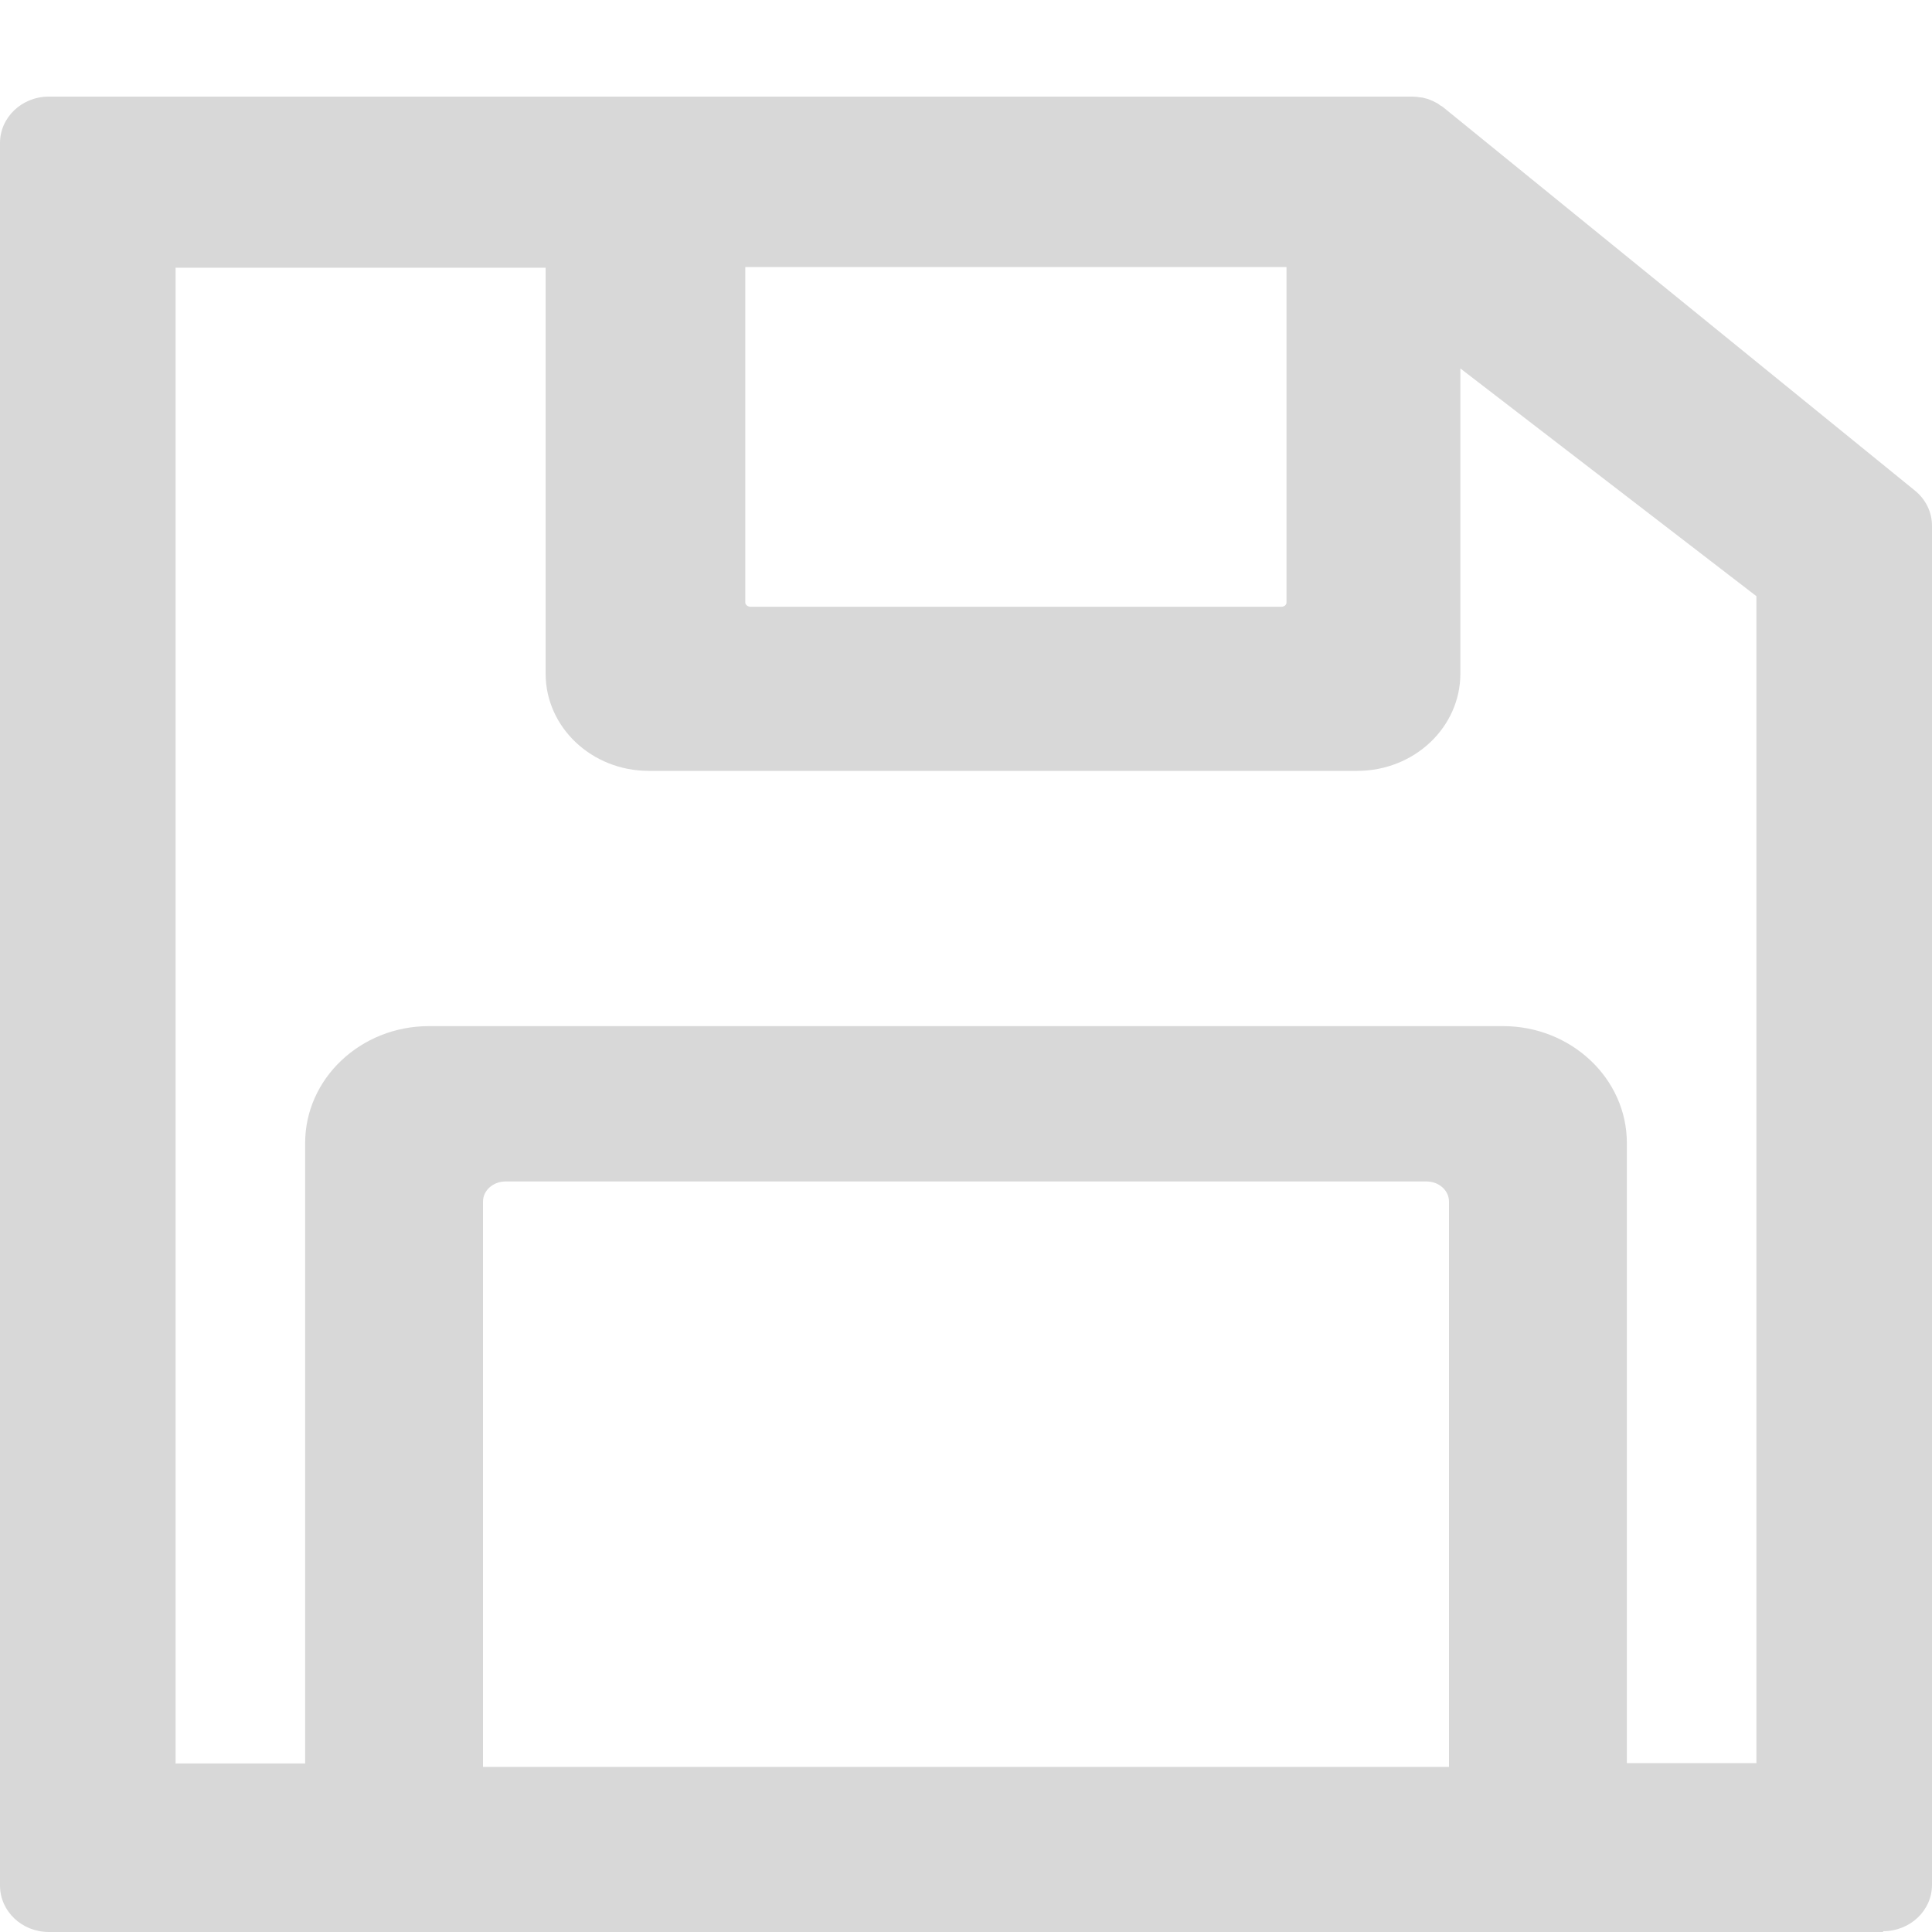 <?xml version="1.0" encoding="UTF-8"?>
<svg width="17px" height="17px" viewBox="0 0 17 17" version="1.1" xmlns="http://www.w3.org/2000/svg" xmlns:xlink="http://www.w3.org/1999/xlink">
    <!-- Generator: Sketch 52.3 (67297) - http://www.bohemiancoding.com/sketch -->
    <title>icon-save-events</title>
    <desc>Created with Sketch.</desc>
    <g id="WEB-CentricView-3.0---VSAT-WebApp-Version" stroke="none" stroke-width="1" fill="none" fill-rule="evenodd">
        <g id="guardar" fill="#D8D8D8">
            <path d="M17,16.585 L17,4.626 C17,4.506 16.944,4.393 16.85,4.317 L12.698,0.943 C12.691,0.936 12.684,0.933 12.677,0.93 C12.666,0.923 12.659,0.916 12.649,0.91 C12.635,0.903 12.624,0.897 12.61,0.89 C12.6,0.887 12.589,0.88 12.579,0.877 C12.565,0.87 12.547,0.867 12.533,0.863 C12.523,0.86 12.512,0.857 12.502,0.857 C12.474,0.853 12.449,0.85 12.421,0.85 L0.43,0.85 C0.192,0.85 0,1.033 0,1.259 L0,16.591 C0,16.817 0.192,17 0.43,17 L16.57,17 L16.57,16.993 C16.808,16.993 17,16.811 17,16.585 Z M12.75,15.547 L4.25,15.547 L4.25,10.573 C4.25,10.474 4.34,10.396 4.448,10.396 L12.552,10.396 C12.663,10.396 12.75,10.476 12.75,10.573 L12.75,15.547 Z M11.32,2.35 L11.32,5.302 C11.32,5.323 11.3,5.339 11.274,5.339 L6.604,5.339 C6.578,5.339 6.558,5.32 6.558,5.302 L6.558,2.35 L11.32,2.35 Z M1.545,2.356 L4.801,2.356 L4.801,5.927 C4.801,6.4 5.207,6.783 5.708,6.783 L11.943,6.783 C12.444,6.783 12.85,6.4 12.85,5.927 L12.85,3.242 L15.455,5.246 L15.455,15.514 L14.315,15.514 L14.315,10.058 C14.315,9.489 13.824,9.029 13.225,9.029 L3.775,9.029 C3.172,9.029 2.685,9.492 2.685,10.058 L2.685,15.517 L1.545,15.517 L1.545,2.356 Z" id="Stroke-64"></path>
        </g>
    </g>
</svg>